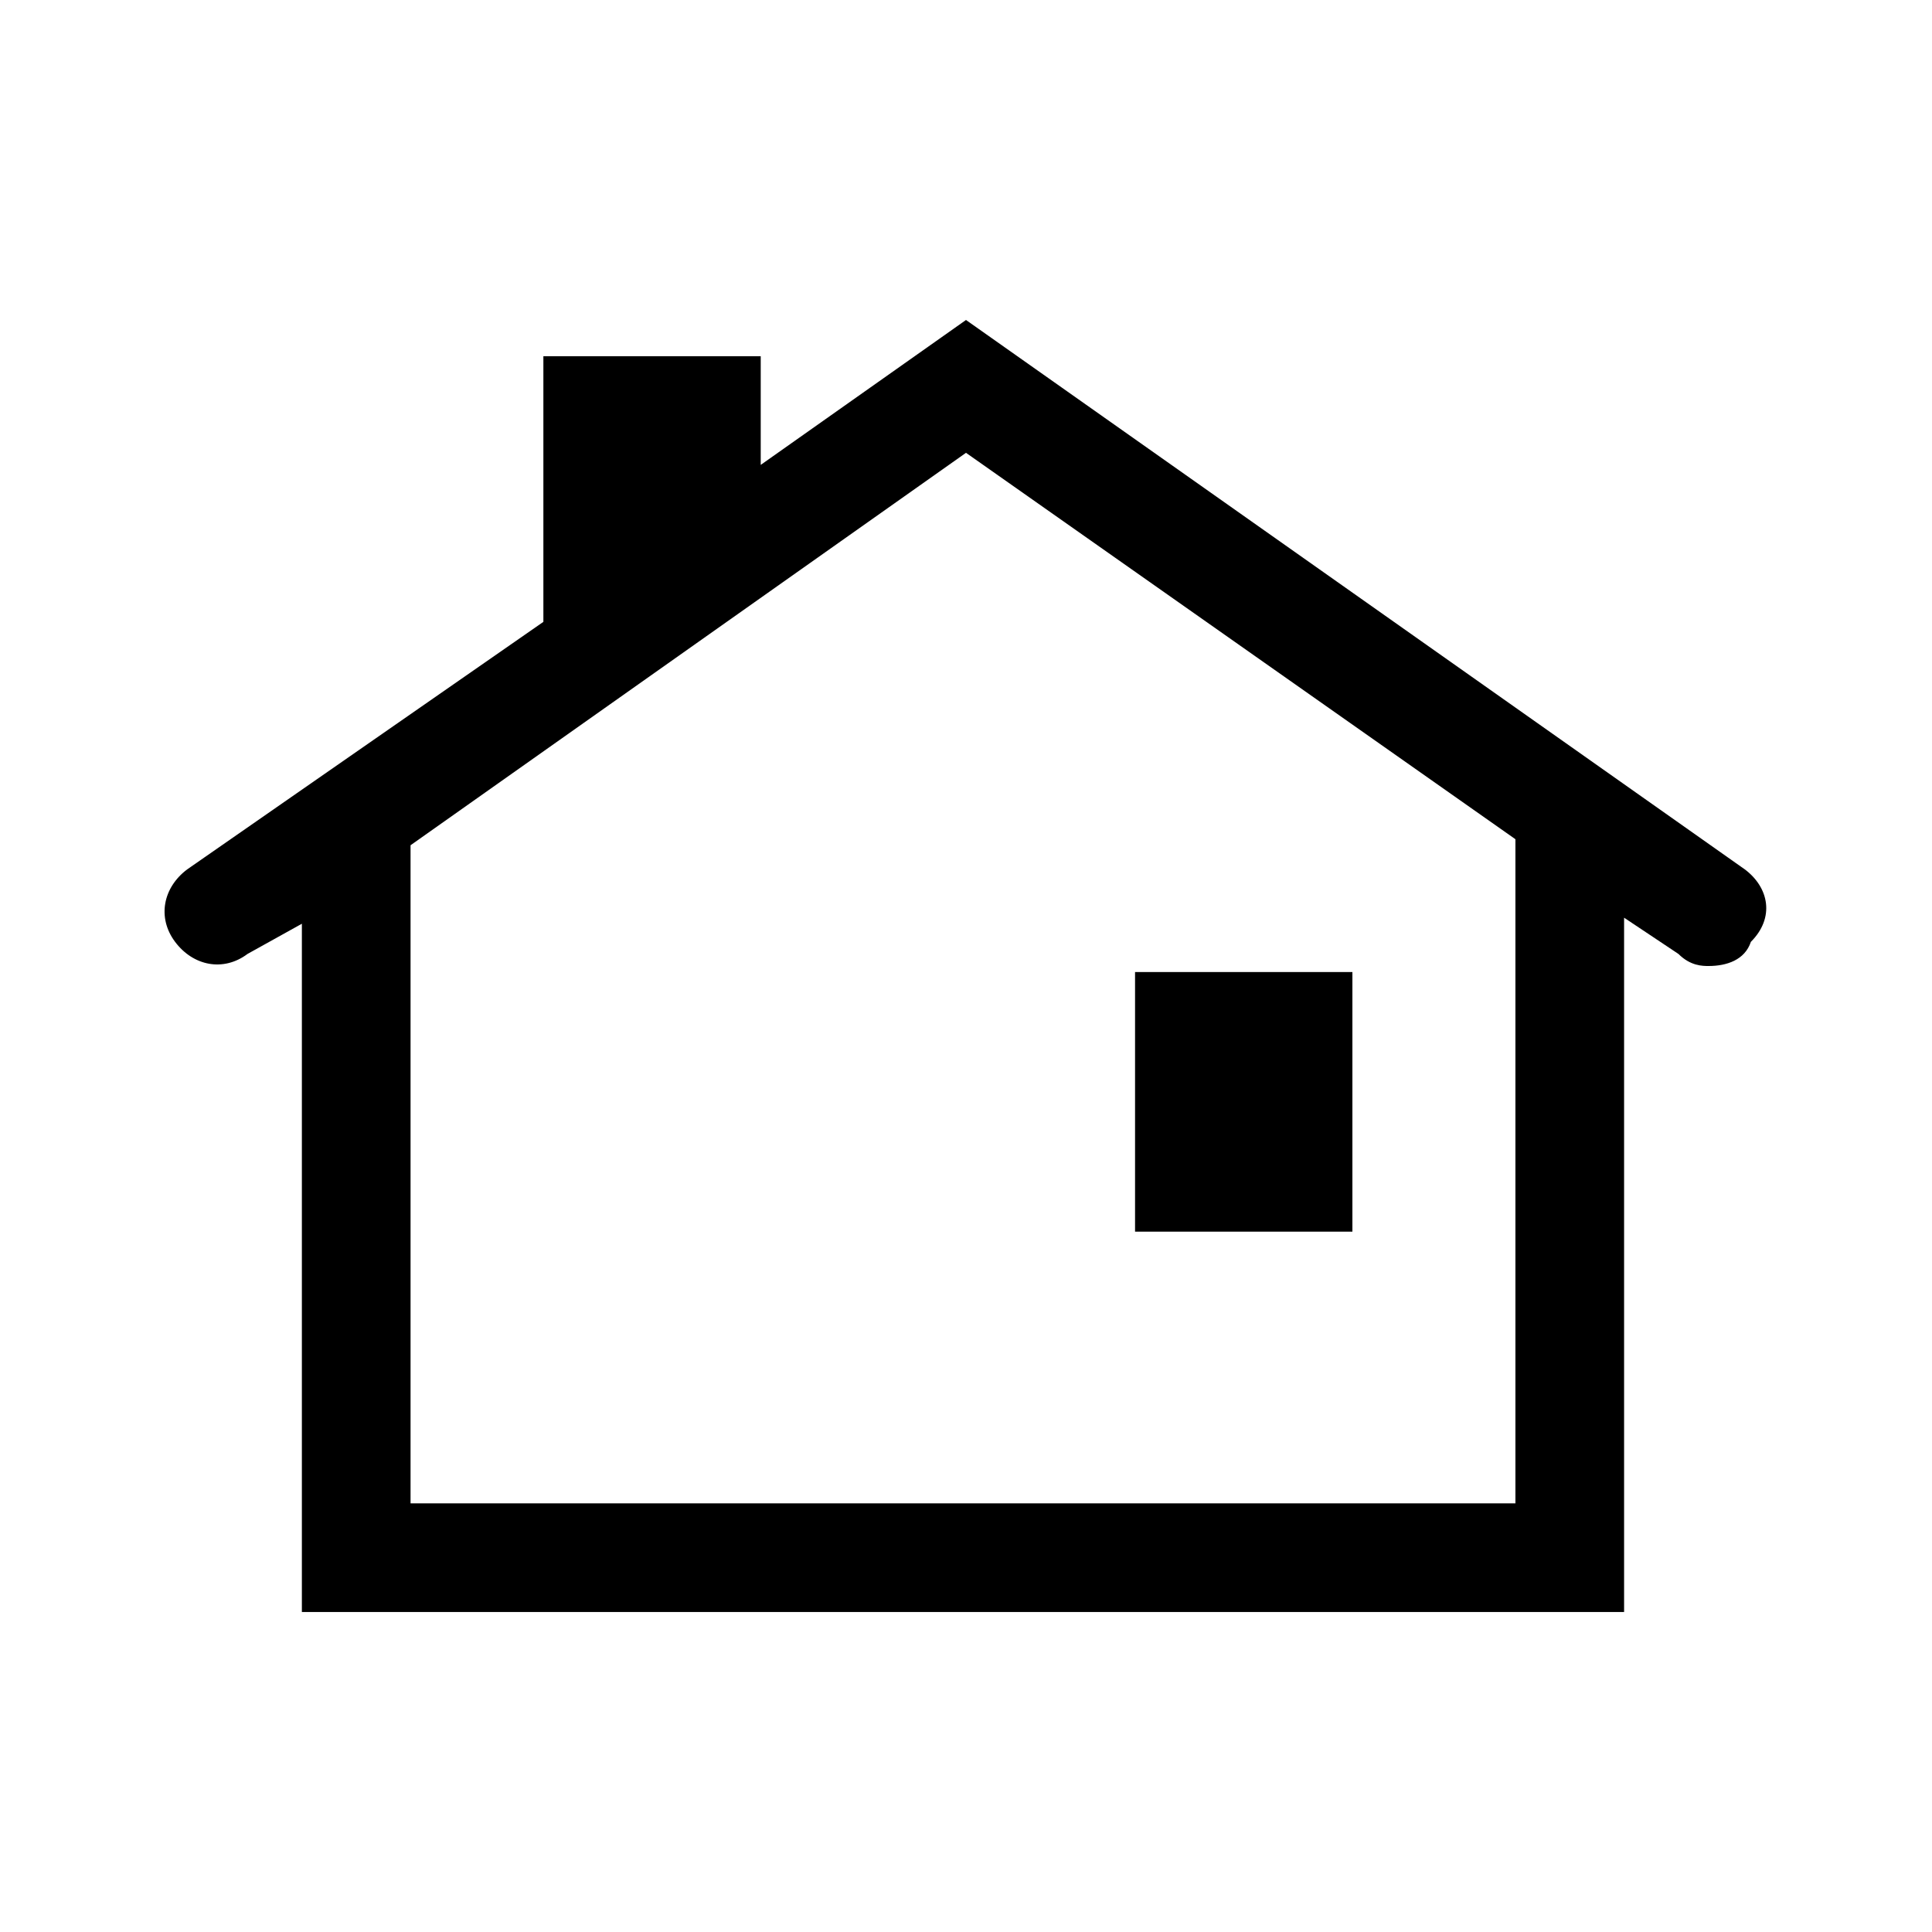 <?xml version="1.0" encoding="utf-8"?>
<!-- Generator: Adobe Illustrator 27.2.0, SVG Export Plug-In . SVG Version: 6.00 Build 0)  -->
<svg version="1.1" id="Layer_1" xmlns="http://www.w3.org/2000/svg" xmlns:xlink="http://www.w3.org/1999/xlink" x="0px" y="0px"
	 viewBox="0 0 32 32" style="enable-background:new 0 0 32 32;" xml:space="preserve">
<g>
	<path d="M28.9,14.4L16,5.3l-3.4,2.4V5.9H9v4.4l-5.9,4.1c-0.4,0.3-0.5,0.8-0.2,1.2c0.3,0.4,0.8,0.5,1.2,0.2L5,15.3v11.4h21.9V15.2
		l0.9,0.6C28,16,28.2,16,28.3,16c0.3,0,0.6-0.1,0.7-0.4C29.4,15.2,29.3,14.7,28.9,14.4z M25.1,24.9H6.8V14.2c0-0.1,0-0.1,0-0.2
		L16,7.5l9.1,6.4V24.9z"/>
	<rect x="18.8" y="16.1" width="3.6" height="4.3"/>
</g>
</svg>
